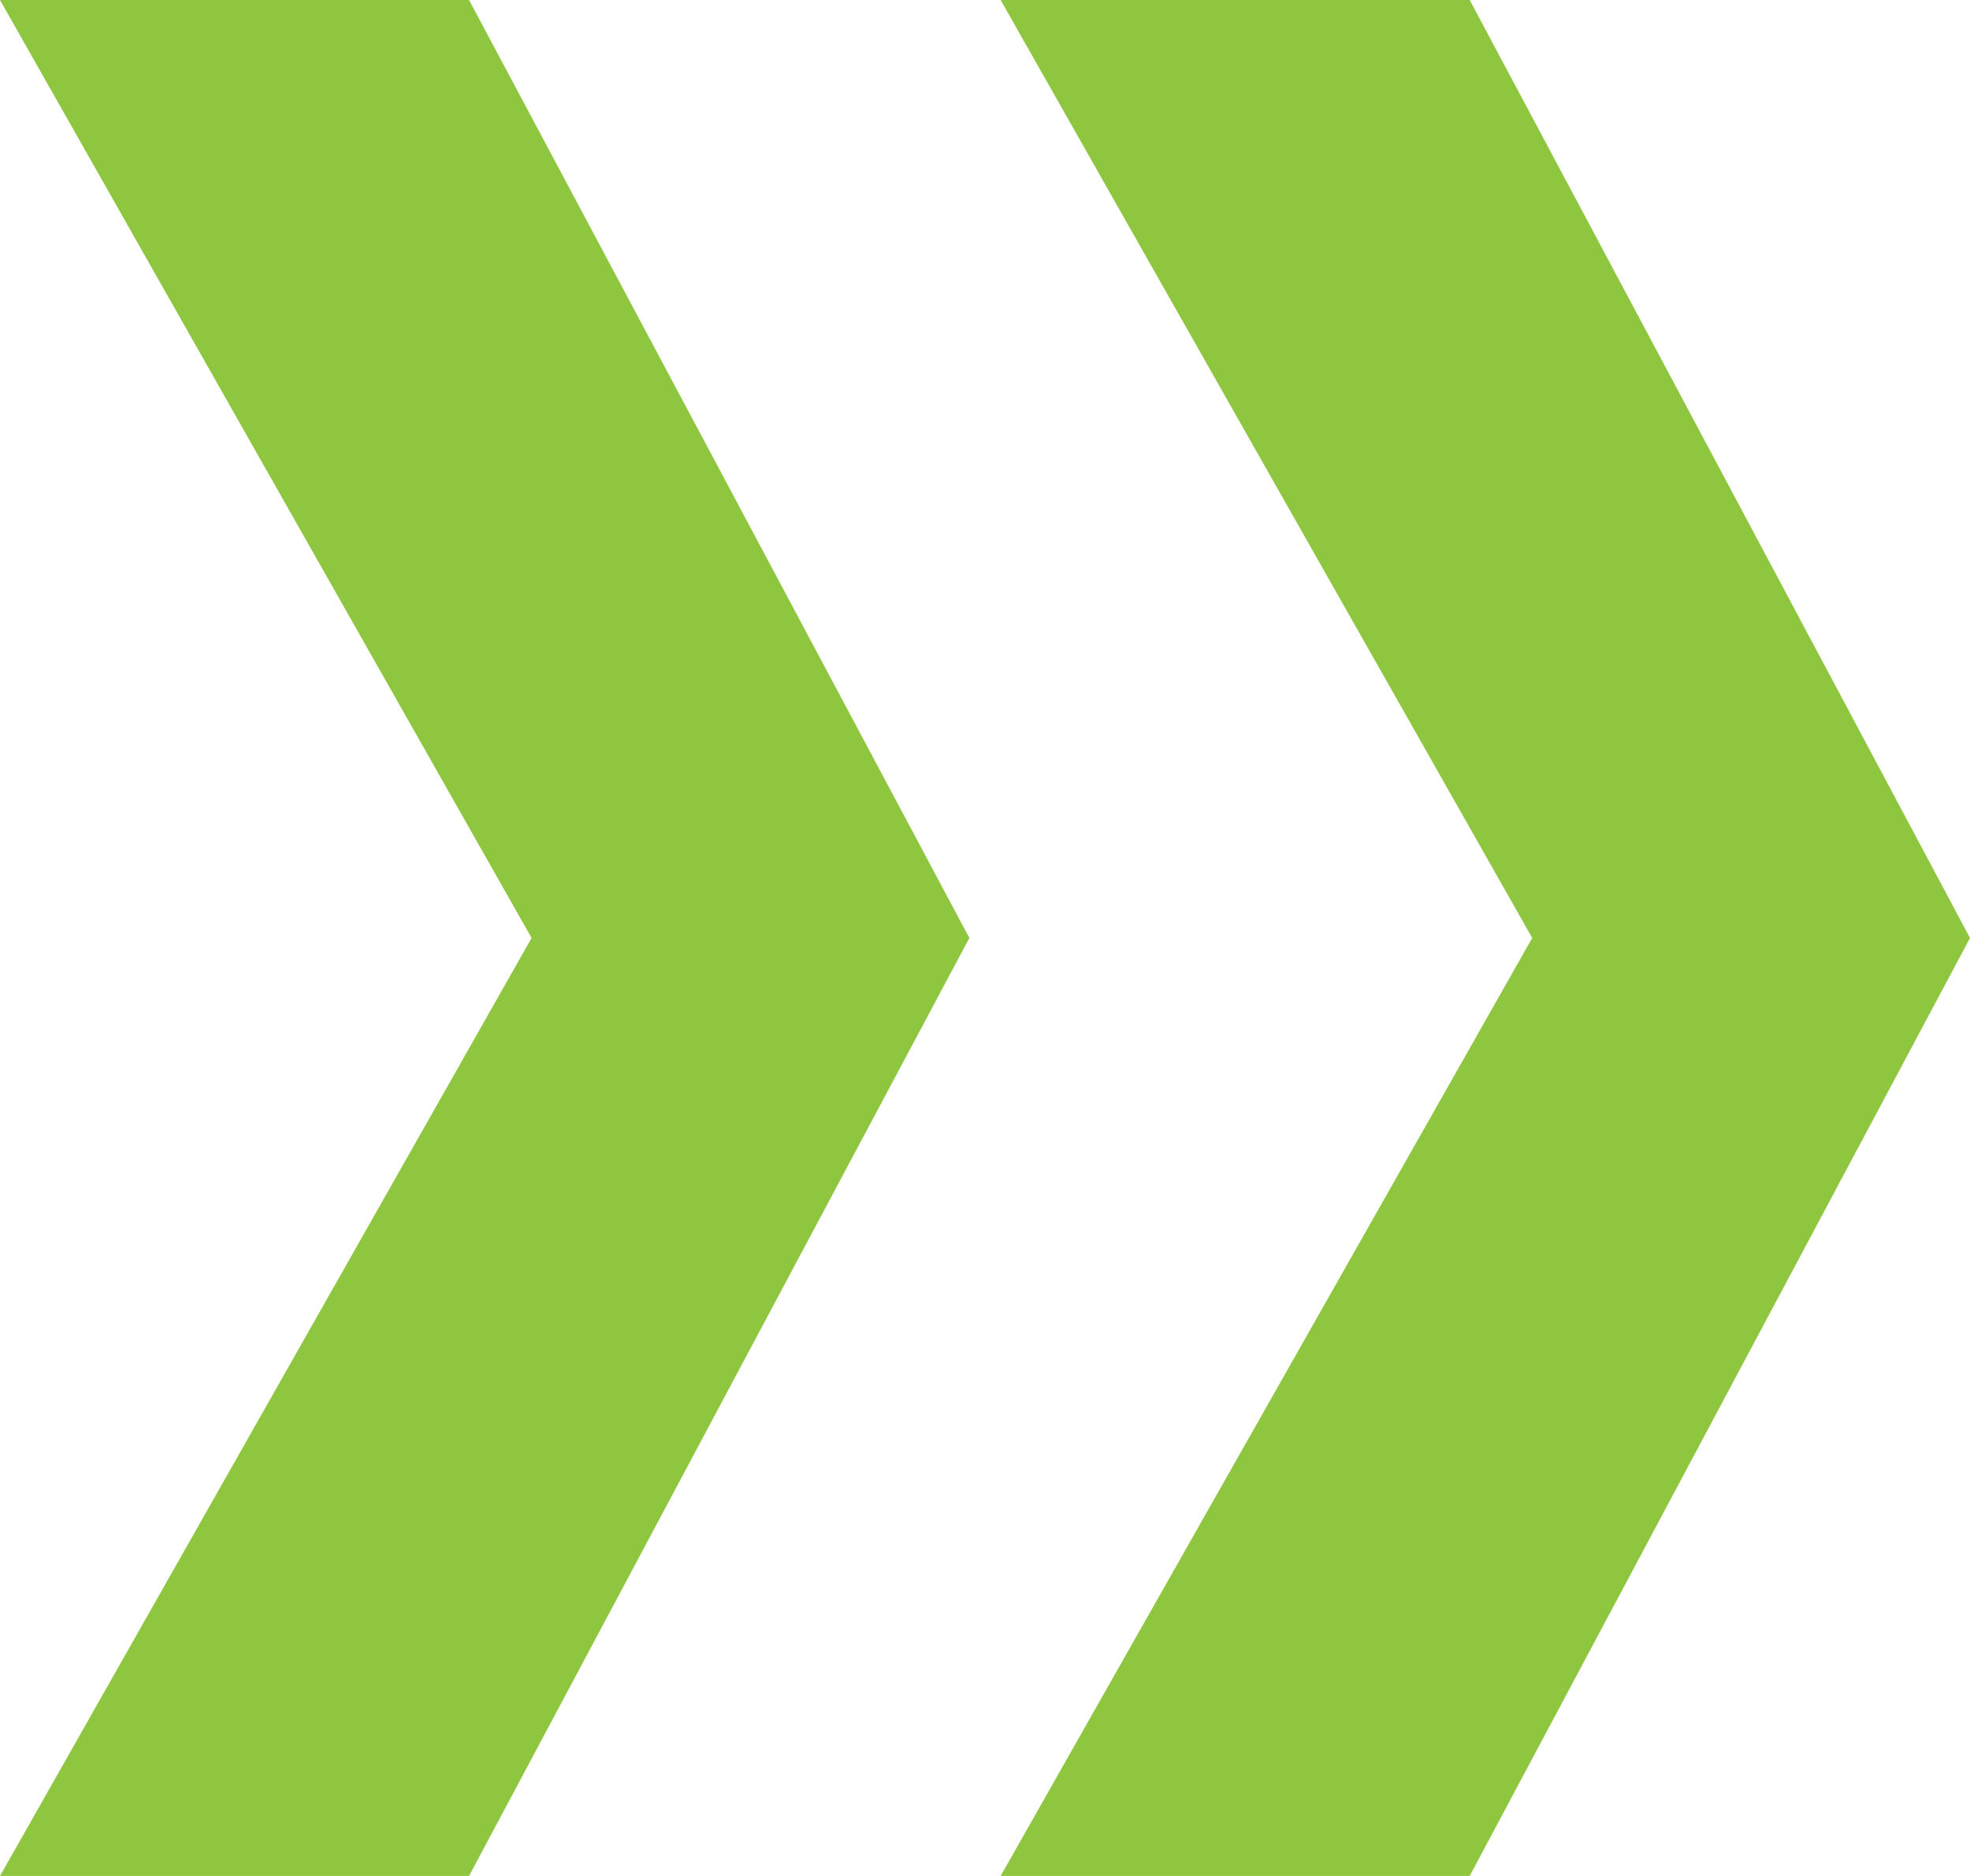 <?xml version="1.0" encoding="utf-8"?>
<svg version="1.1" id="Layer_1" xmlns="http://www.w3.org/2000/svg" x="0px" y="0px" viewBox="0 0 6.3 6"
	 style="enable-background:new 0 0 6.3 6;" xml:space="preserve">
	<style type="text/css">
		.st0{fill:#8EC73F;}
	</style>
	<switch>
		<g>
			<path class="st0" d="M0,0l1.7,3L0,6h1.5l1.6-3L1.5,0H0z M3.2,0l1.7,3L3.2,6h1.5l1.6-3L4.7,0H3.2z"/>
		</g>
	</switch>
</svg>